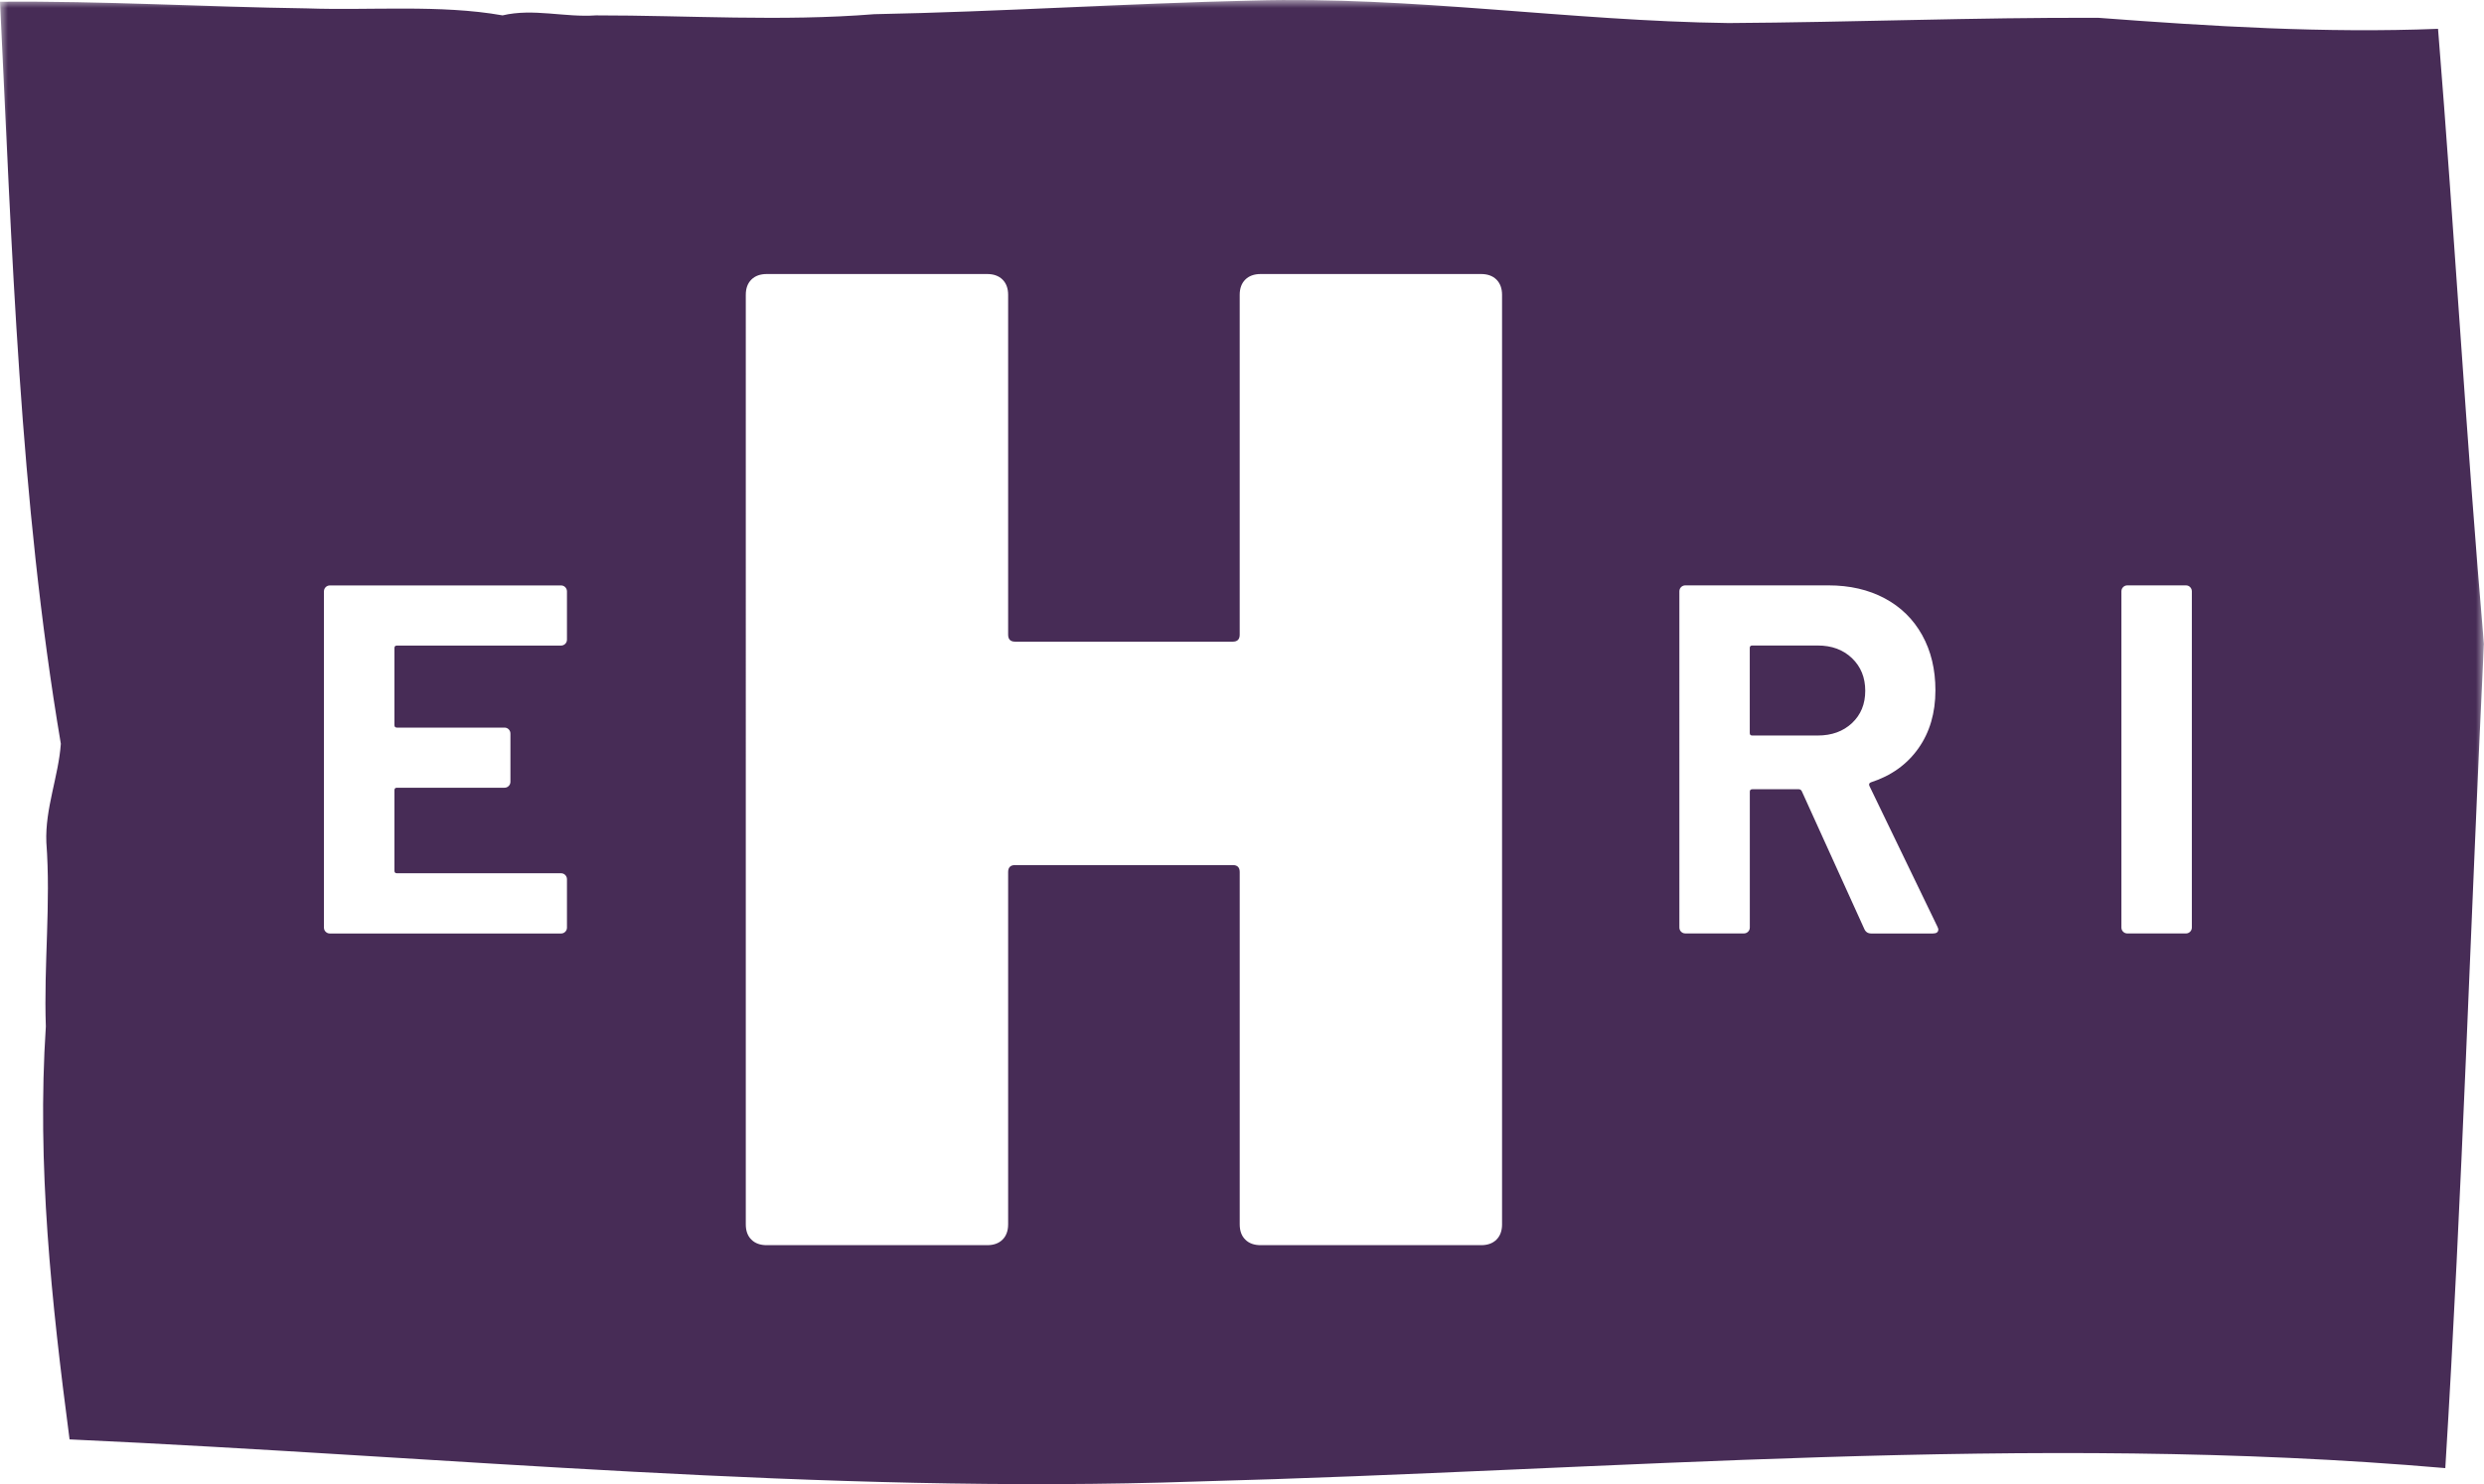 <?xml version="1.0" encoding="UTF-8" standalone="no"?>
<svg
   width="155"
   height="92.637"
   viewBox="0 0 155 92.637"
   fill="none"
   version="1.1"
   id="svg705"
   sodipodi:docname="ehri-logo-big-lettering-only.svg"
   inkscape:export-filename="ehri-logo-no-name-large.png"
   inkscape:export-xdpi="743.22516"
   inkscape:export-ydpi="743.22516"
   inkscape:version="1.2.2 (b0a8486541, 2022-12-01)"
   xmlns:inkscape="http://www.inkscape.org/namespaces/inkscape"
   xmlns:sodipodi="http://sodipodi.sourceforge.net/DTD/sodipodi-0.dtd"
   xmlns="http://www.w3.org/2000/svg"
   xmlns:svg="http://www.w3.org/2000/svg">
  <sodipodi:namedview
     id="namedview13"
     pagecolor="#ffffff"
     bordercolor="#000000"
     borderopacity="0.25"
     inkscape:showpageshadow="2"
     inkscape:pageopacity="0.0"
     inkscape:pagecheckerboard="0"
     inkscape:deskcolor="#d1d1d1"
     showgrid="false"
     inkscape:zoom="8.4919355"
     inkscape:cx="73.834758"
     inkscape:cy="62.117759"
     inkscape:window-width="3840"
     inkscape:window-height="2083"
     inkscape:window-x="0"
     inkscape:window-y="0"
     inkscape:window-maximized="1"
     inkscape:current-layer="svg705" />
  <g
     clip-path="url(#clip0_110_14)"
     id="g698"
     transform="translate(-0.005,-0.006)">
    <mask
       id="mask0_110_14"
       maskUnits="userSpaceOnUse"
       x="0"
       y="0"
       width="155"
       height="124">
      <path
         d="M 154.995,0 H 0.005 V 124 H 154.995 Z"
         fill="#ffffff"
         id="path687" />
    </mask>
    <g
       mask="url(#mask0_110_14)"
       id="g696">
      <path
         d="m 115.569,45.14 c 0.552,-0.519 0.826,-1.189 0.826,-2.018 0,-0.829 -0.277,-1.506 -0.826,-2.034 -0.552,-0.529 -1.263,-0.791 -2.137,-0.791 h -4.087 c -0.105,0 -0.156,0.051 -0.156,0.155 v 5.308 c 0,0.104 0.051,0.155 0.156,0.155 h 4.087 c 0.874,0 1.585,-0.259 2.137,-0.775 z m 21.206,12.759 c 0,0.104 -0.037,0.192 -0.108,0.263 -0.075,0.074 -0.163,0.108 -0.264,0.108 h -3.651 c -0.105,0 -0.193,-0.037 -0.264,-0.108 -0.074,-0.071 -0.108,-0.162 -0.108,-0.263 V 36.915 c 0,-0.104 0.037,-0.192 0.108,-0.263 0.071,-0.071 0.163,-0.108 0.264,-0.108 h 3.651 c 0.105,0 0.193,0.037 0.264,0.108 0.071,0.074 0.108,0.162 0.108,0.263 z m -15.821,0.125 c 0,0.165 -0.115,0.249 -0.342,0.249 h -3.837 c -0.21,0 -0.356,-0.094 -0.437,-0.28 l -3.901,-8.599 c -0.041,-0.081 -0.105,-0.125 -0.187,-0.125 h -2.902 c -0.105,0 -0.156,0.051 -0.156,0.155 v 8.474 c 0,0.104 -0.037,0.192 -0.108,0.263 -0.075,0.074 -0.163,0.108 -0.264,0.108 h -3.651 c -0.105,0 -0.193,-0.037 -0.264,-0.108 -0.074,-0.071 -0.108,-0.162 -0.108,-0.263 V 36.915 c 0,-0.104 0.037,-0.192 0.108,-0.263 0.071,-0.071 0.163,-0.108 0.264,-0.108 h 8.927 c 1.331,0 2.503,0.27 3.512,0.808 1.009,0.539 1.788,1.304 2.34,2.297 0.552,0.994 0.826,2.142 0.826,3.446 0,1.408 -0.352,2.614 -1.06,3.618 -0.708,1.004 -1.696,1.714 -2.966,2.125 -0.105,0.04 -0.136,0.115 -0.095,0.219 l 4.243,8.784 c 0.041,0.084 0.061,0.145 0.061,0.185 M 93.733,76.427 c 0,0.404 -0.119,0.724 -0.349,0.953 -0.234,0.232 -0.552,0.347 -0.958,0.347 h -13.756 c -0.406,0 -0.728,-0.115 -0.958,-0.347 -0.234,-0.229 -0.349,-0.549 -0.349,-0.953 v -21.991 c 0,-0.29 -0.146,-0.434 -0.433,-0.434 H 63.349 c -0.291,0 -0.437,0.145 -0.437,0.434 v 21.991 c 0,0.404 -0.119,0.724 -0.349,0.953 -0.234,0.232 -0.552,0.347 -0.958,0.347 h -13.756 c -0.406,0 -0.725,-0.115 -0.958,-0.347 -0.234,-0.229 -0.349,-0.549 -0.349,-0.953 V 18.41 c 0,-0.404 0.115,-0.721 0.349,-0.953 0.23,-0.229 0.552,-0.347 0.958,-0.347 h 13.756 c 0.406,0 0.725,0.118 0.958,0.347 0.23,0.232 0.349,0.549 0.349,0.953 v 21.213 c 0,0.29 0.146,0.434 0.437,0.434 h 13.58 c 0.288,0 0.433,-0.145 0.433,-0.434 V 18.41 c 0,-0.404 0.115,-0.721 0.349,-0.953 0.23,-0.229 0.552,-0.347 0.958,-0.347 h 13.756 c 0.406,0 0.725,0.118 0.958,0.347 0.23,0.232 0.349,0.549 0.349,0.953 V 76.424 Z M 35.384,57.902 c 0,0.104 -0.037,0.192 -0.108,0.263 -0.074,0.074 -0.163,0.108 -0.264,0.108 H 20.591 c -0.105,0 -0.193,-0.037 -0.264,-0.108 -0.074,-0.071 -0.108,-0.162 -0.108,-0.263 V 36.919 c 0,-0.104 0.037,-0.192 0.108,-0.263 0.071,-0.071 0.163,-0.108 0.264,-0.108 h 14.42 c 0.105,0 0.193,0.037 0.264,0.108 0.071,0.074 0.108,0.162 0.108,0.263 v 3.011 c 0,0.104 -0.037,0.192 -0.108,0.263 -0.071,0.071 -0.163,0.108 -0.264,0.108 H 24.774 c -0.105,0 -0.156,0.051 -0.156,0.155 v 4.81 c 0,0.104 0.051,0.155 0.156,0.155 h 6.709 c 0.105,0 0.193,0.037 0.264,0.108 0.071,0.074 0.108,0.162 0.108,0.263 v 3.011 c 0,0.104 -0.037,0.192 -0.108,0.263 -0.074,0.074 -0.163,0.108 -0.264,0.108 h -6.709 c -0.105,0 -0.156,0.051 -0.156,0.155 v 5.029 c 0,0.104 0.051,0.155 0.156,0.155 h 10.237 c 0.105,0 0.193,0.037 0.264,0.108 0.071,0.074 0.108,0.162 0.108,0.263 v 3.011 z M 155.005,40.267 C 153.901,27.464 153.173,14.608 152.137,1.805 145.066,2.085 137.998,1.65 130.944,1.118 123.256,1.088 115.556,1.398 107.868,1.445 97.953,1.317 88.091,-0.243 78.165,0.04 70.221,0.225 62.459,0.737 54.558,0.892 48.743,1.357 42.956,0.963 37.192,0.966 c -1.951,0.138 -3.911,-0.455 -5.828,0 C 27.483,0.276 23.094,0.67 19.152,0.529 12.762,0.438 6.382,0.057 0.005,0.114 0.763,15.601 1.214,31.129 3.801,46.43 3.662,48.441 2.812,50.469 2.897,52.581 3.185,56.41 2.731,60.227 2.866,64.073 c -0.566,8.643 0.352,17.198 1.48,25.777 23.445,1.068 46.879,3.439 70.382,2.627 25.964,-0.687 51.895,-3.079 77.862,-0.835 1.054,-17.097 1.585,-34.268 2.405,-51.385"
         fill="#472c56"
         id="path690" />
    </g>
  </g>
  <defs
     id="defs703">
    <clipPath
       id="clip0_110_14">
      <rect
         width="155"
         height="124"
         fill="#ffffff"
         id="rect700"
         x="0"
         y="0" />
    </clipPath>
  </defs>
</svg>
